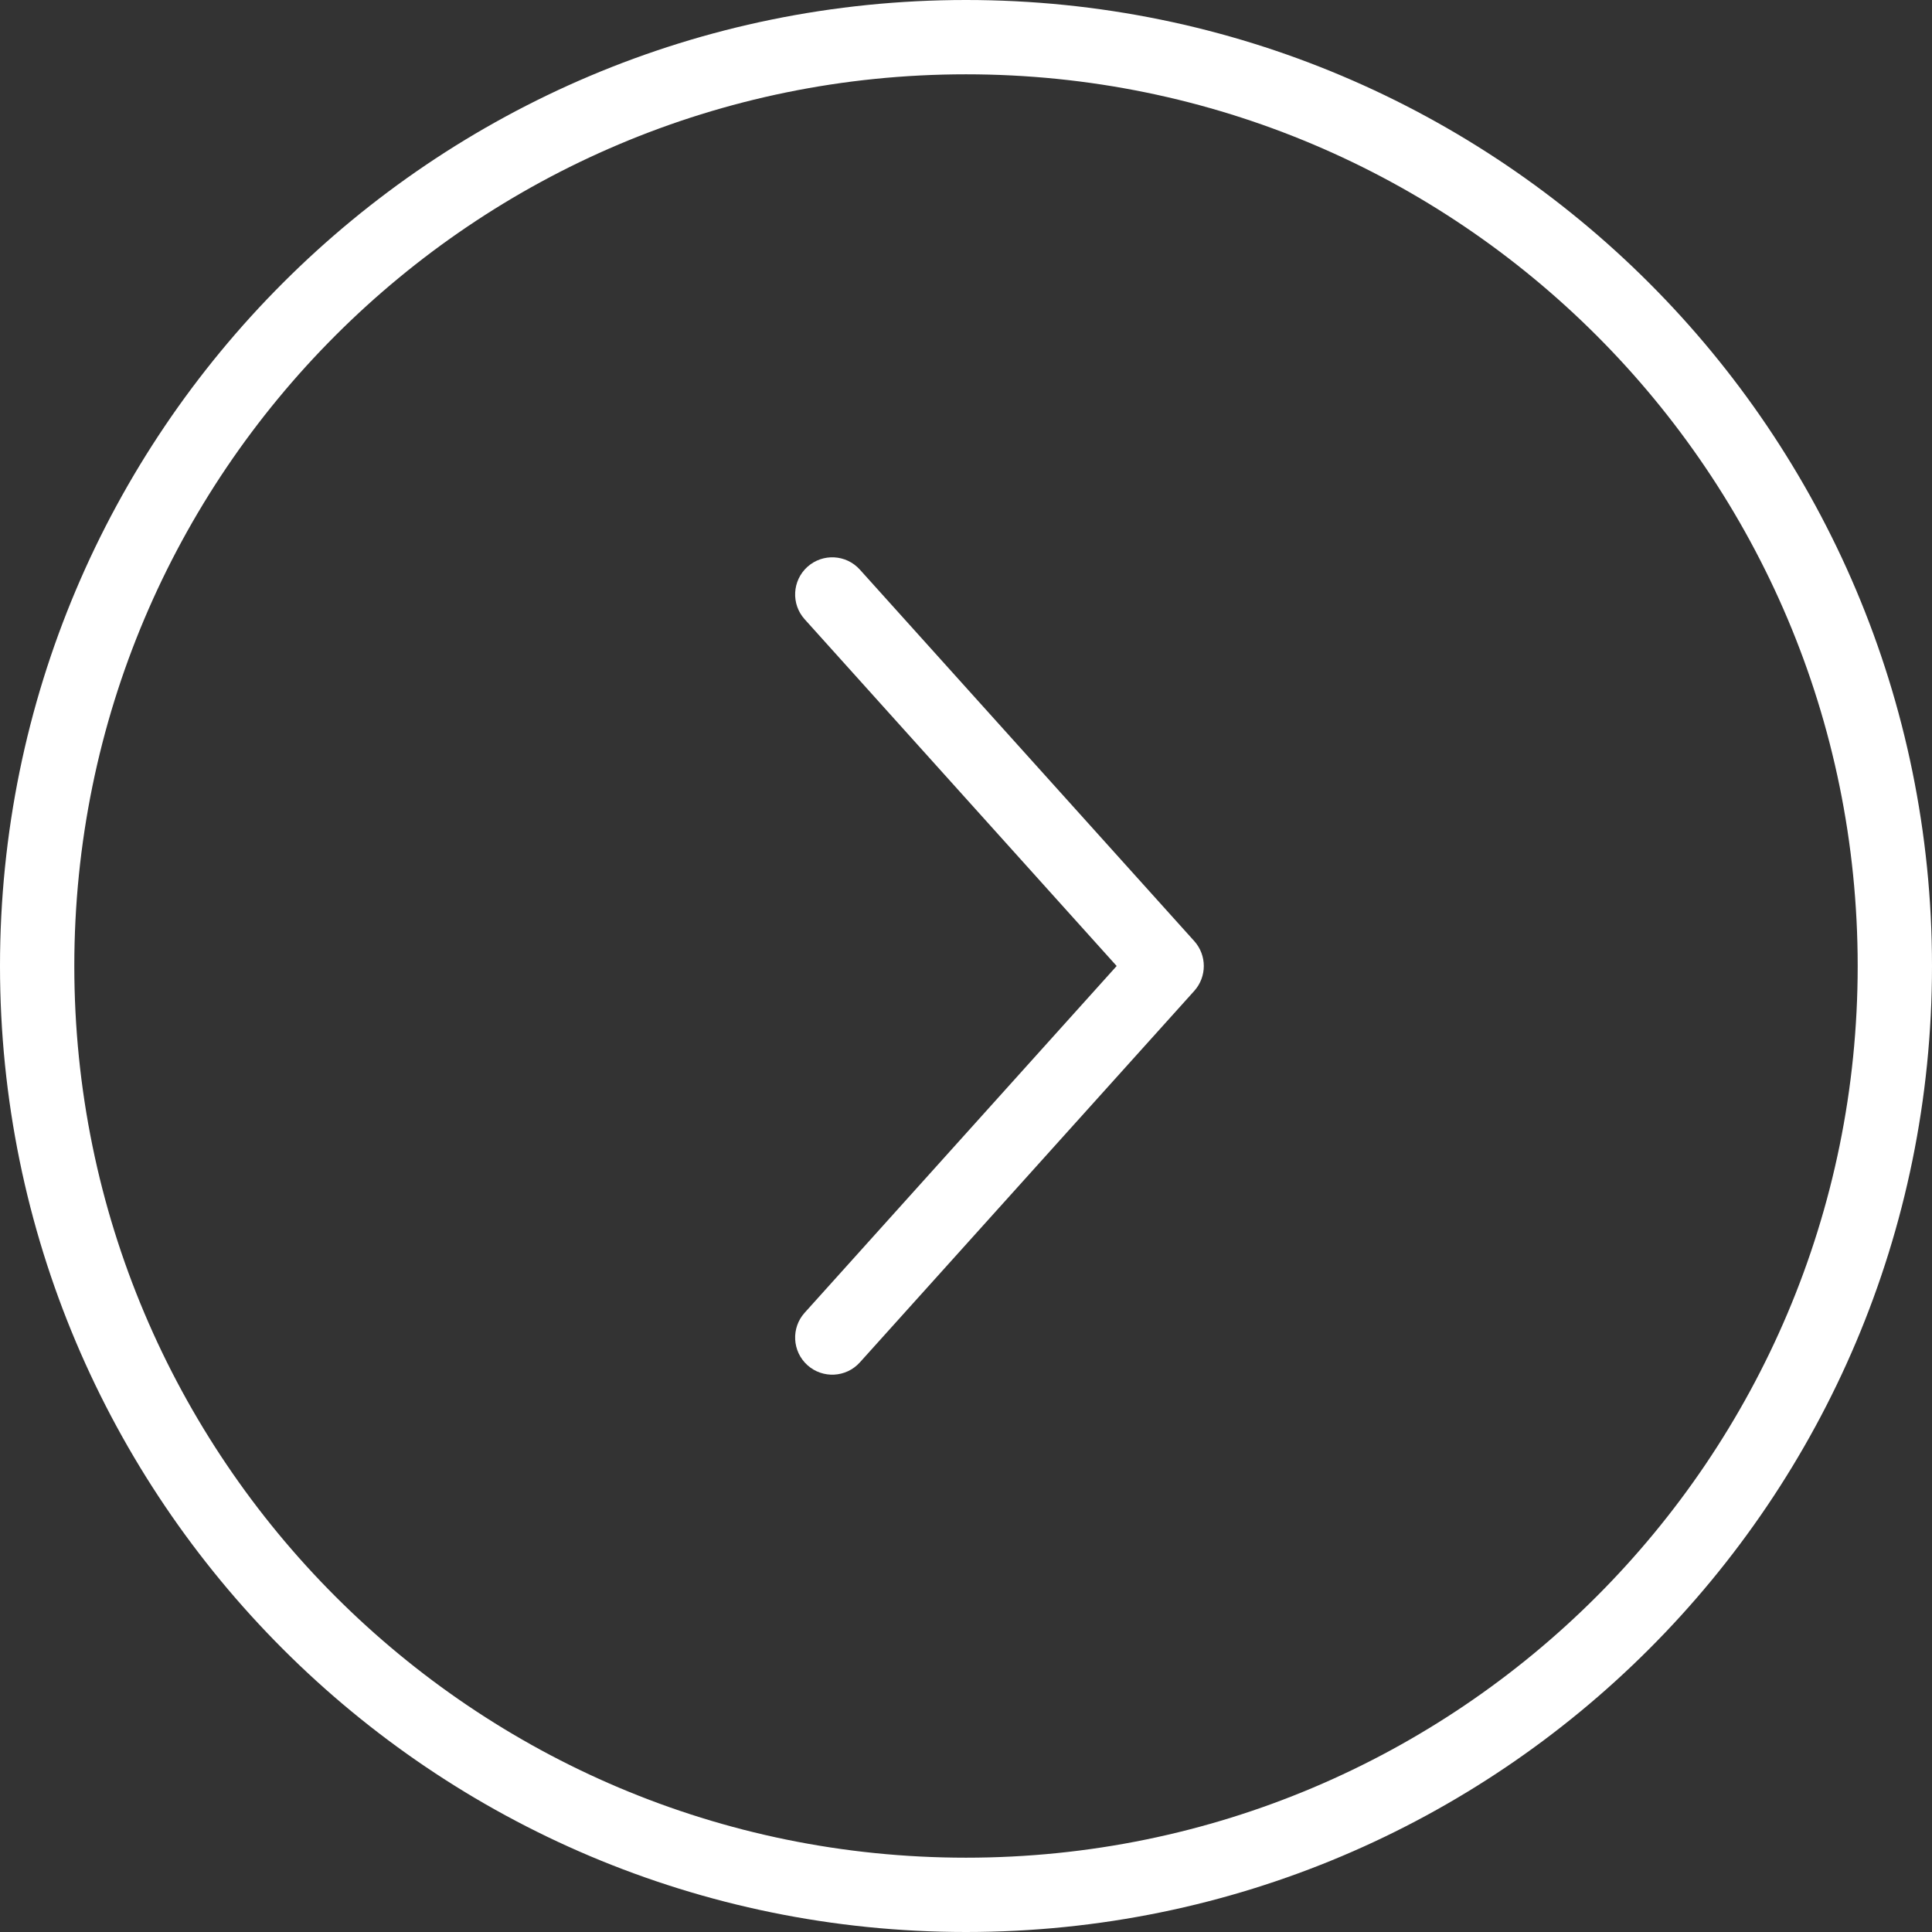 <svg width="26" height="26" viewBox="0 0 26 26" fill="none" xmlns="http://www.w3.org/2000/svg">
<rect x="0" y="0" width="26" height="26" fill="#333333" stroke="none"/>
<g clip-path="url(#clip0_67_5)">
<path d="M13 25.5C19.904 25.5 25.5 19.904 25.5 13C25.5 6.096 19.904 0.5 13 0.5C6.096 0.5 0.5 6.096 0.5 13C0.5 19.904 6.096 25.5 13 25.5Z" stroke="white"/>
<path d="M11.572 7.666C11.387 7.46 11.071 7.444 10.866 7.628C10.661 7.813 10.644 8.129 10.829 8.334L11.572 7.666ZM15.7 13L16.072 13.335C16.243 13.144 16.243 12.856 16.072 12.665L15.7 13ZM10.829 17.666C10.644 17.871 10.661 18.187 10.866 18.372C11.071 18.556 11.387 18.54 11.572 18.334L10.829 17.666ZM10.829 8.334L15.329 13.335L16.072 12.665L11.572 7.666L10.829 8.334ZM15.329 12.665L10.829 17.666L11.572 18.334L16.072 13.335L15.329 12.665Z" fill="white"/>
</g>
<defs>
<clipPath id="clip0_67_5">
<rect width="26" height="26" fill="white"/>
</clipPath>
</defs>
</svg>
